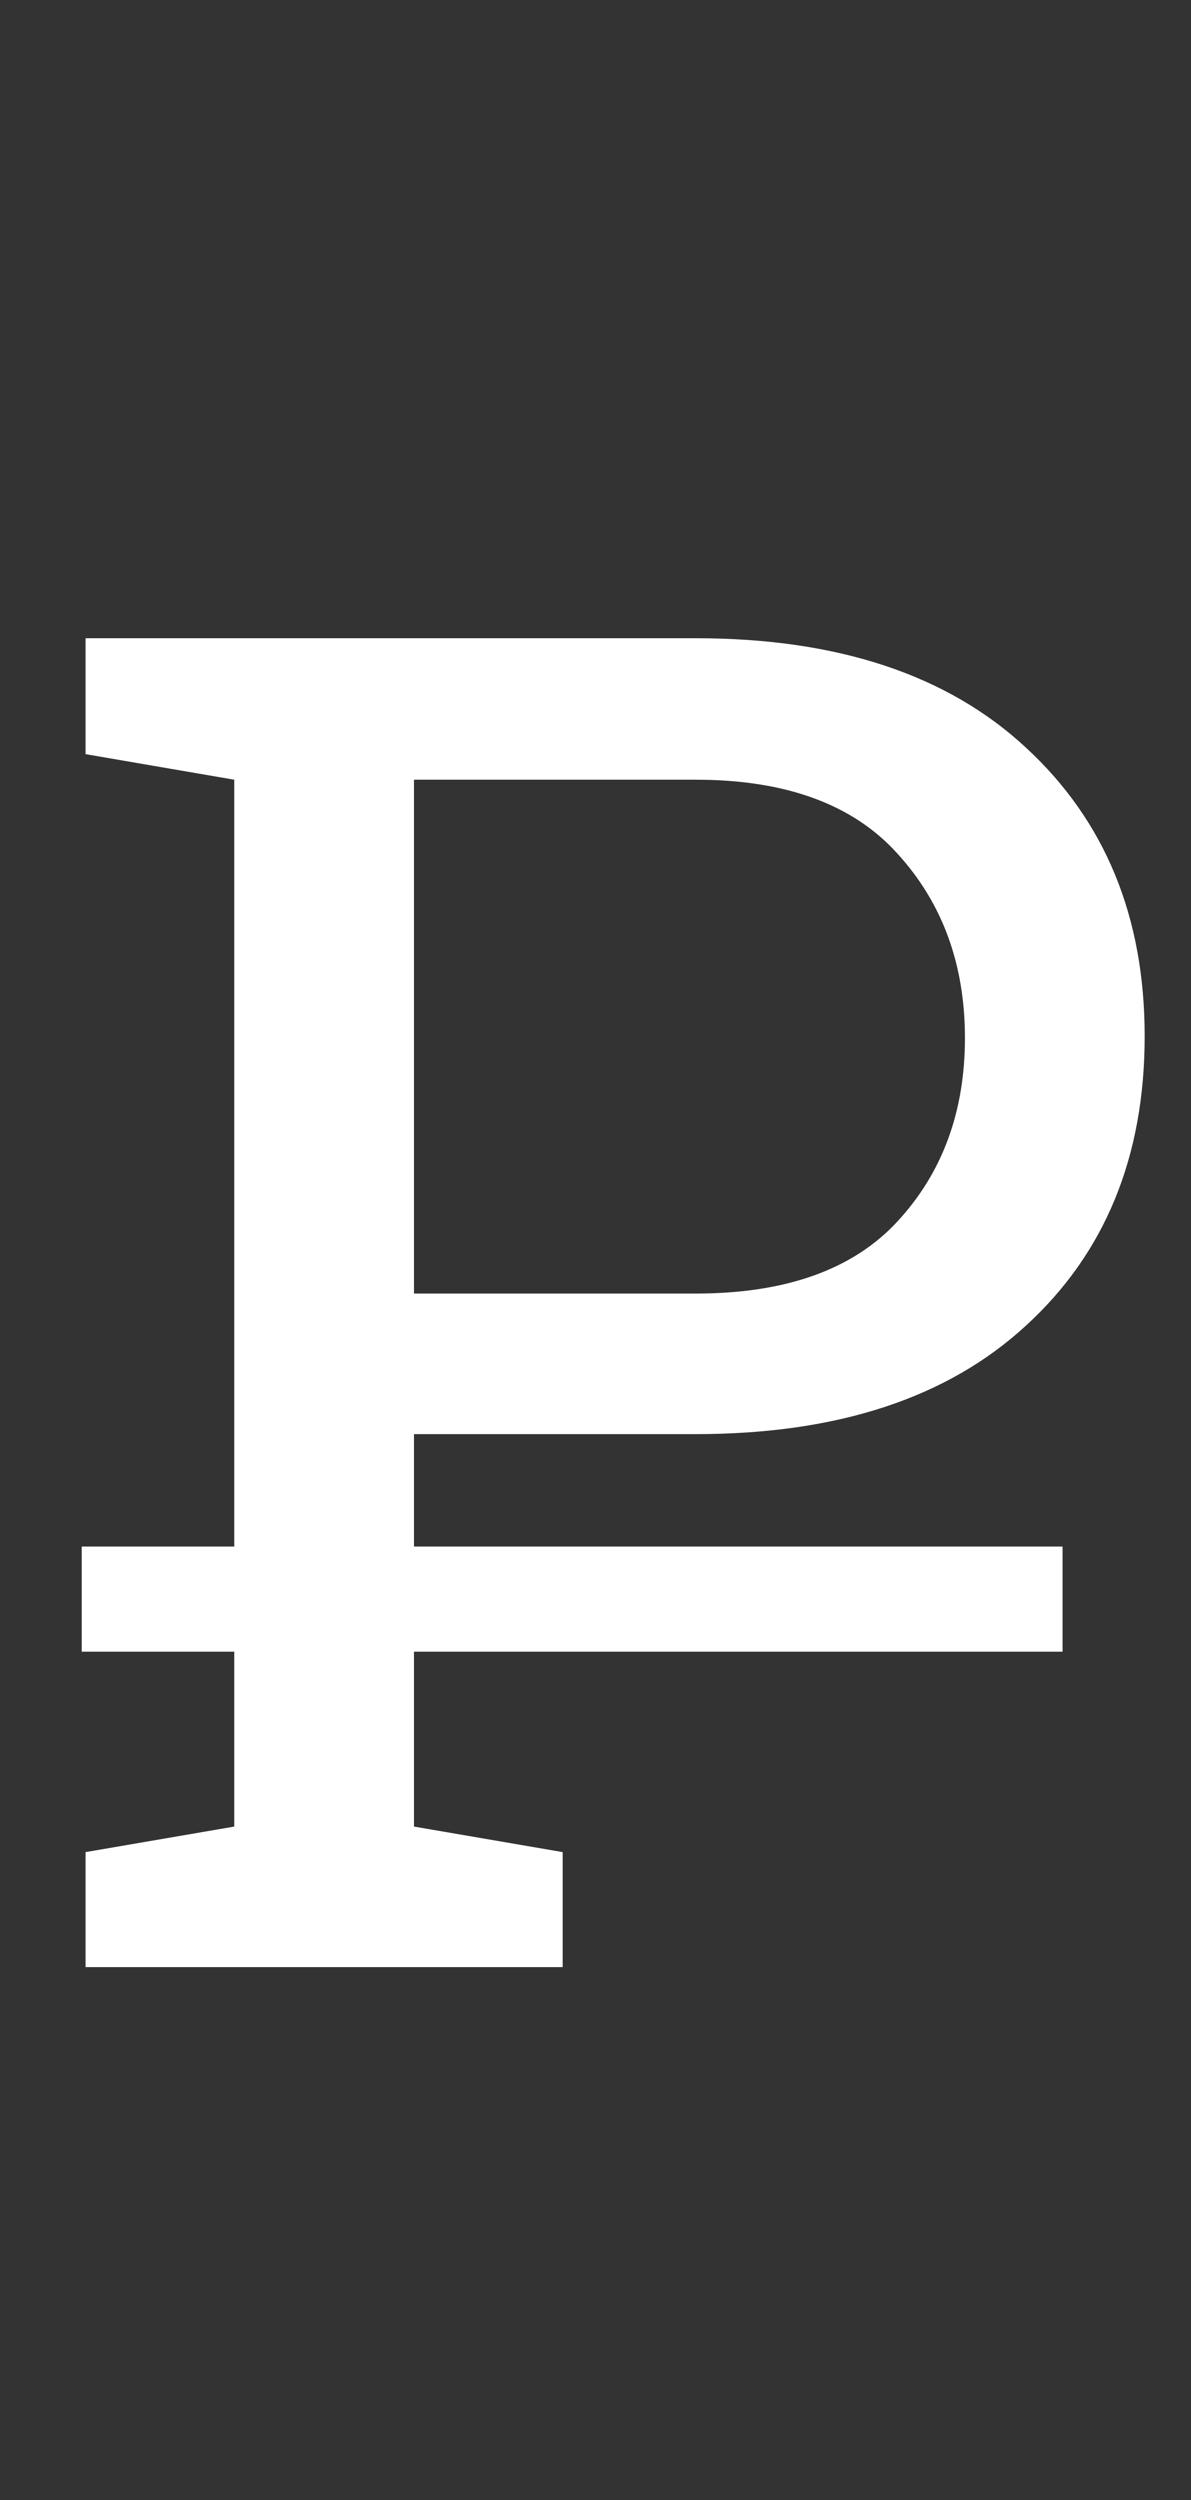 <svg width="51" height="107" viewBox="0 0 51 107" fill="none" xmlns="http://www.w3.org/2000/svg">
<rect x="0" y="0" width="51" height="107" fill="#333333" stroke="none"/>
<path d="M3.664 84.191V79.269L10.031 78.176V33.371L3.664 32.277V27.316H29.797C35.865 27.316 40.578 28.879 43.938 32.004C47.323 35.129 49.016 39.243 49.016 44.348C49.016 49.504 47.323 53.632 43.938 56.73C40.578 59.829 35.865 61.379 29.797 61.379H17.727V78.176L24.094 79.269V84.191H3.664ZM17.727 55.363H29.797C33.651 55.363 36.529 54.335 38.43 52.277C40.357 50.194 41.32 47.577 41.32 44.426C41.32 41.275 40.357 38.645 38.43 36.535C36.529 34.426 33.651 33.371 29.797 33.371H17.727V55.363Z" fill="white"/>
<rect x="3.5" y="66.191" width="42" height="4.5" fill="white"/>
</svg>
